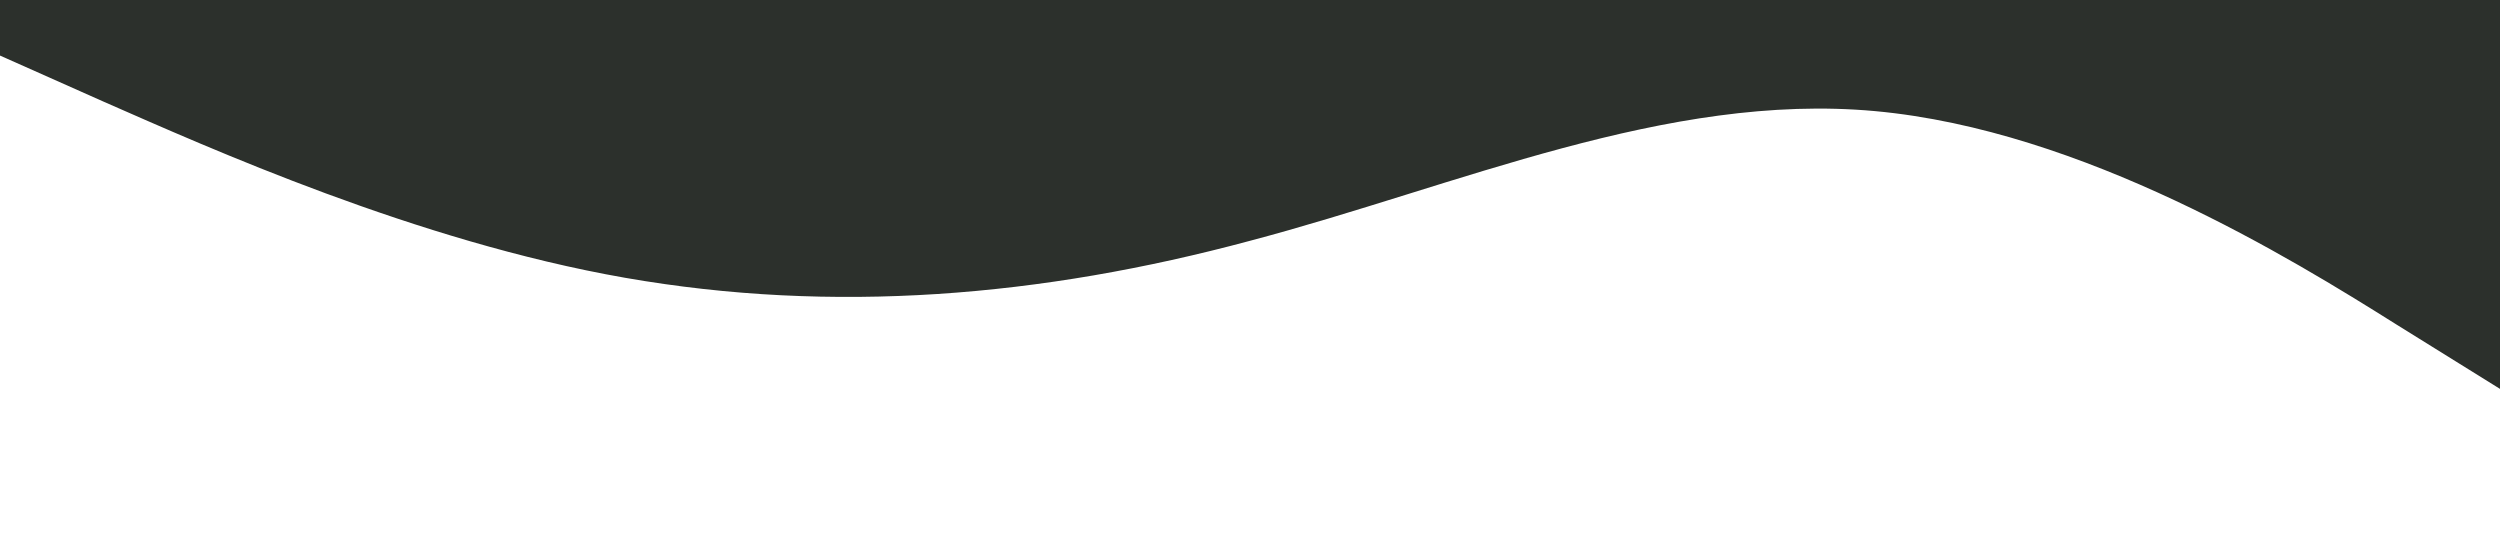 <?xml version="1.0" standalone="no"?><svg xmlns="http://www.w3.org/2000/svg" viewBox="0 0 1440 320"><path fill="#2c302c" fill-opacity="1" d="M0,32L60,58.7C120,85,240,139,360,160C480,181,600,171,720,138.7C840,107,960,53,1080,64C1200,75,1320,149,1380,186.7L1440,224L1440,0L1380,0C1320,0,1200,0,1080,0C960,0,840,0,720,0C600,0,480,0,360,0C240,0,120,0,60,0L0,0Z"></path></svg>